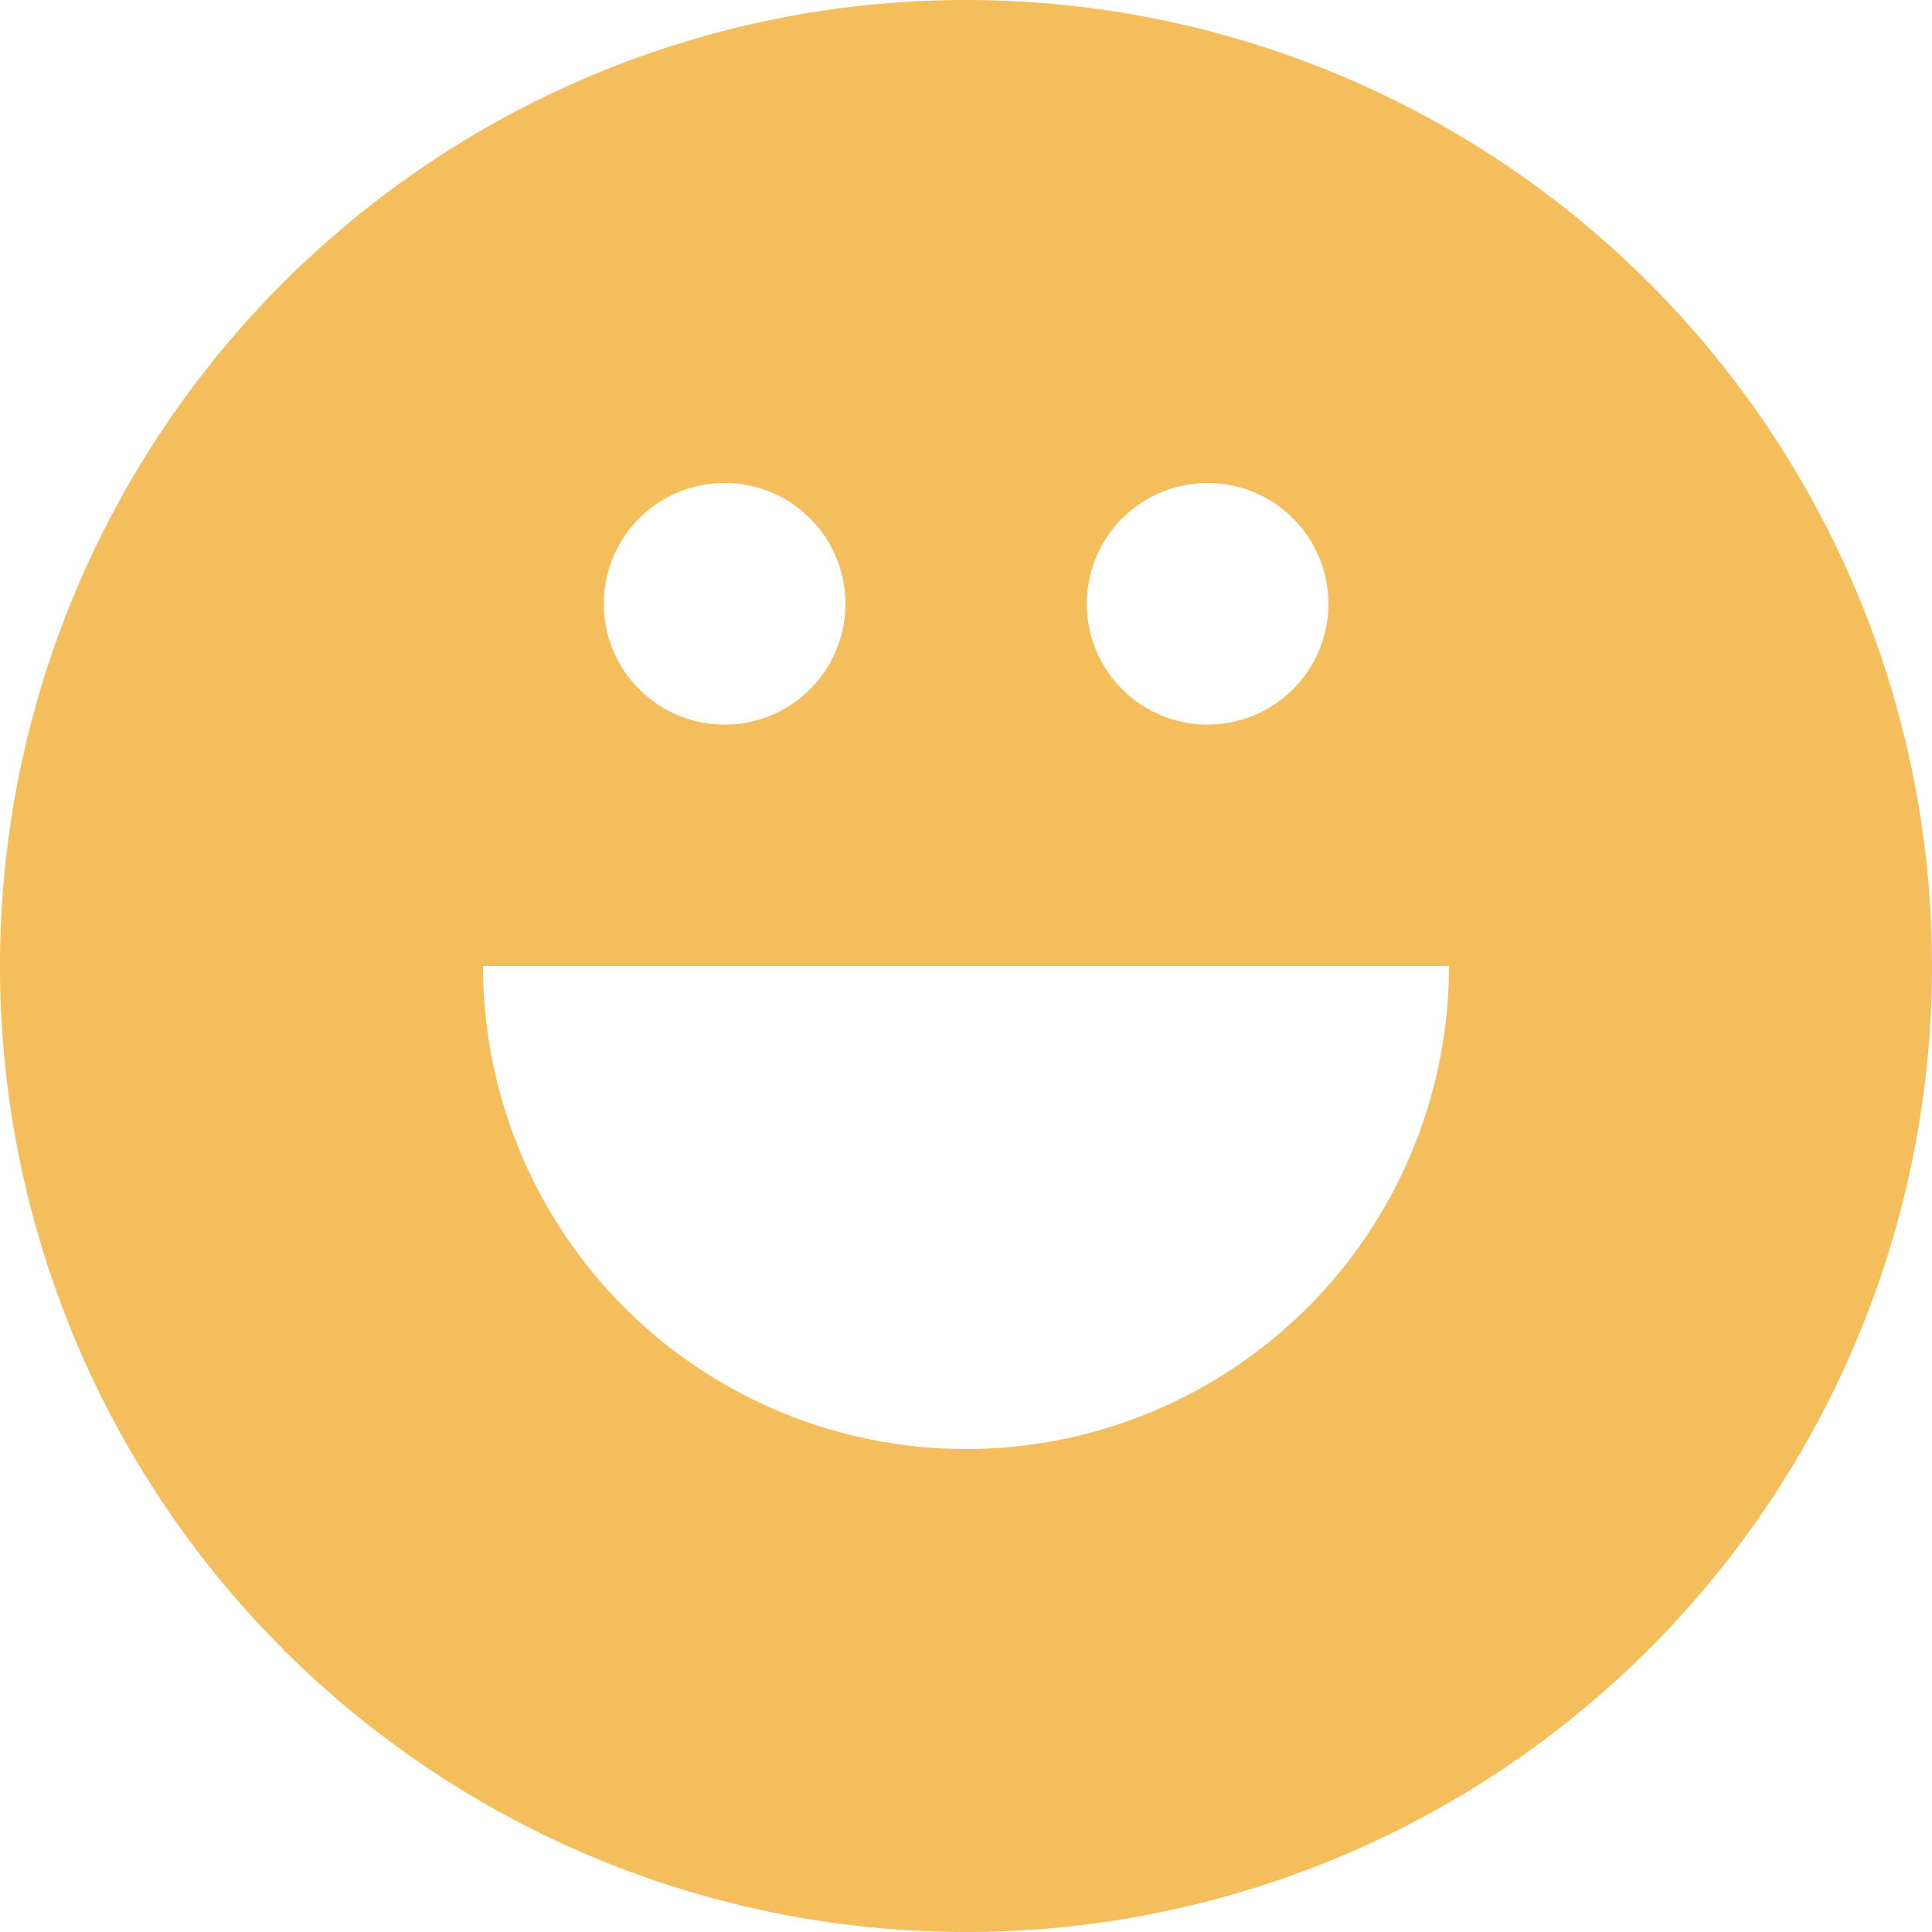 <svg xmlns="http://www.w3.org/2000/svg" width="16.584" height="16.584" viewBox="0 0 16.584 16.584"><defs><style>.a{fill:#f3be5b;}</style></defs><path class="a" d="M8.292,0a8.292,8.292,0,1,0,8.292,8.292A8.292,8.292,0,0,0,8.292,0Zm2.073,4.146A1.037,1.037,0,1,1,9.329,5.183,1.037,1.037,0,0,1,10.365,4.146Zm-4.146,0A1.037,1.037,0,1,1,5.183,5.183,1.037,1.037,0,0,1,6.219,4.146Zm2.073,8.292A4.146,4.146,0,0,1,4.146,8.292h8.292A4.146,4.146,0,0,1,8.292,12.438Z"/></svg>